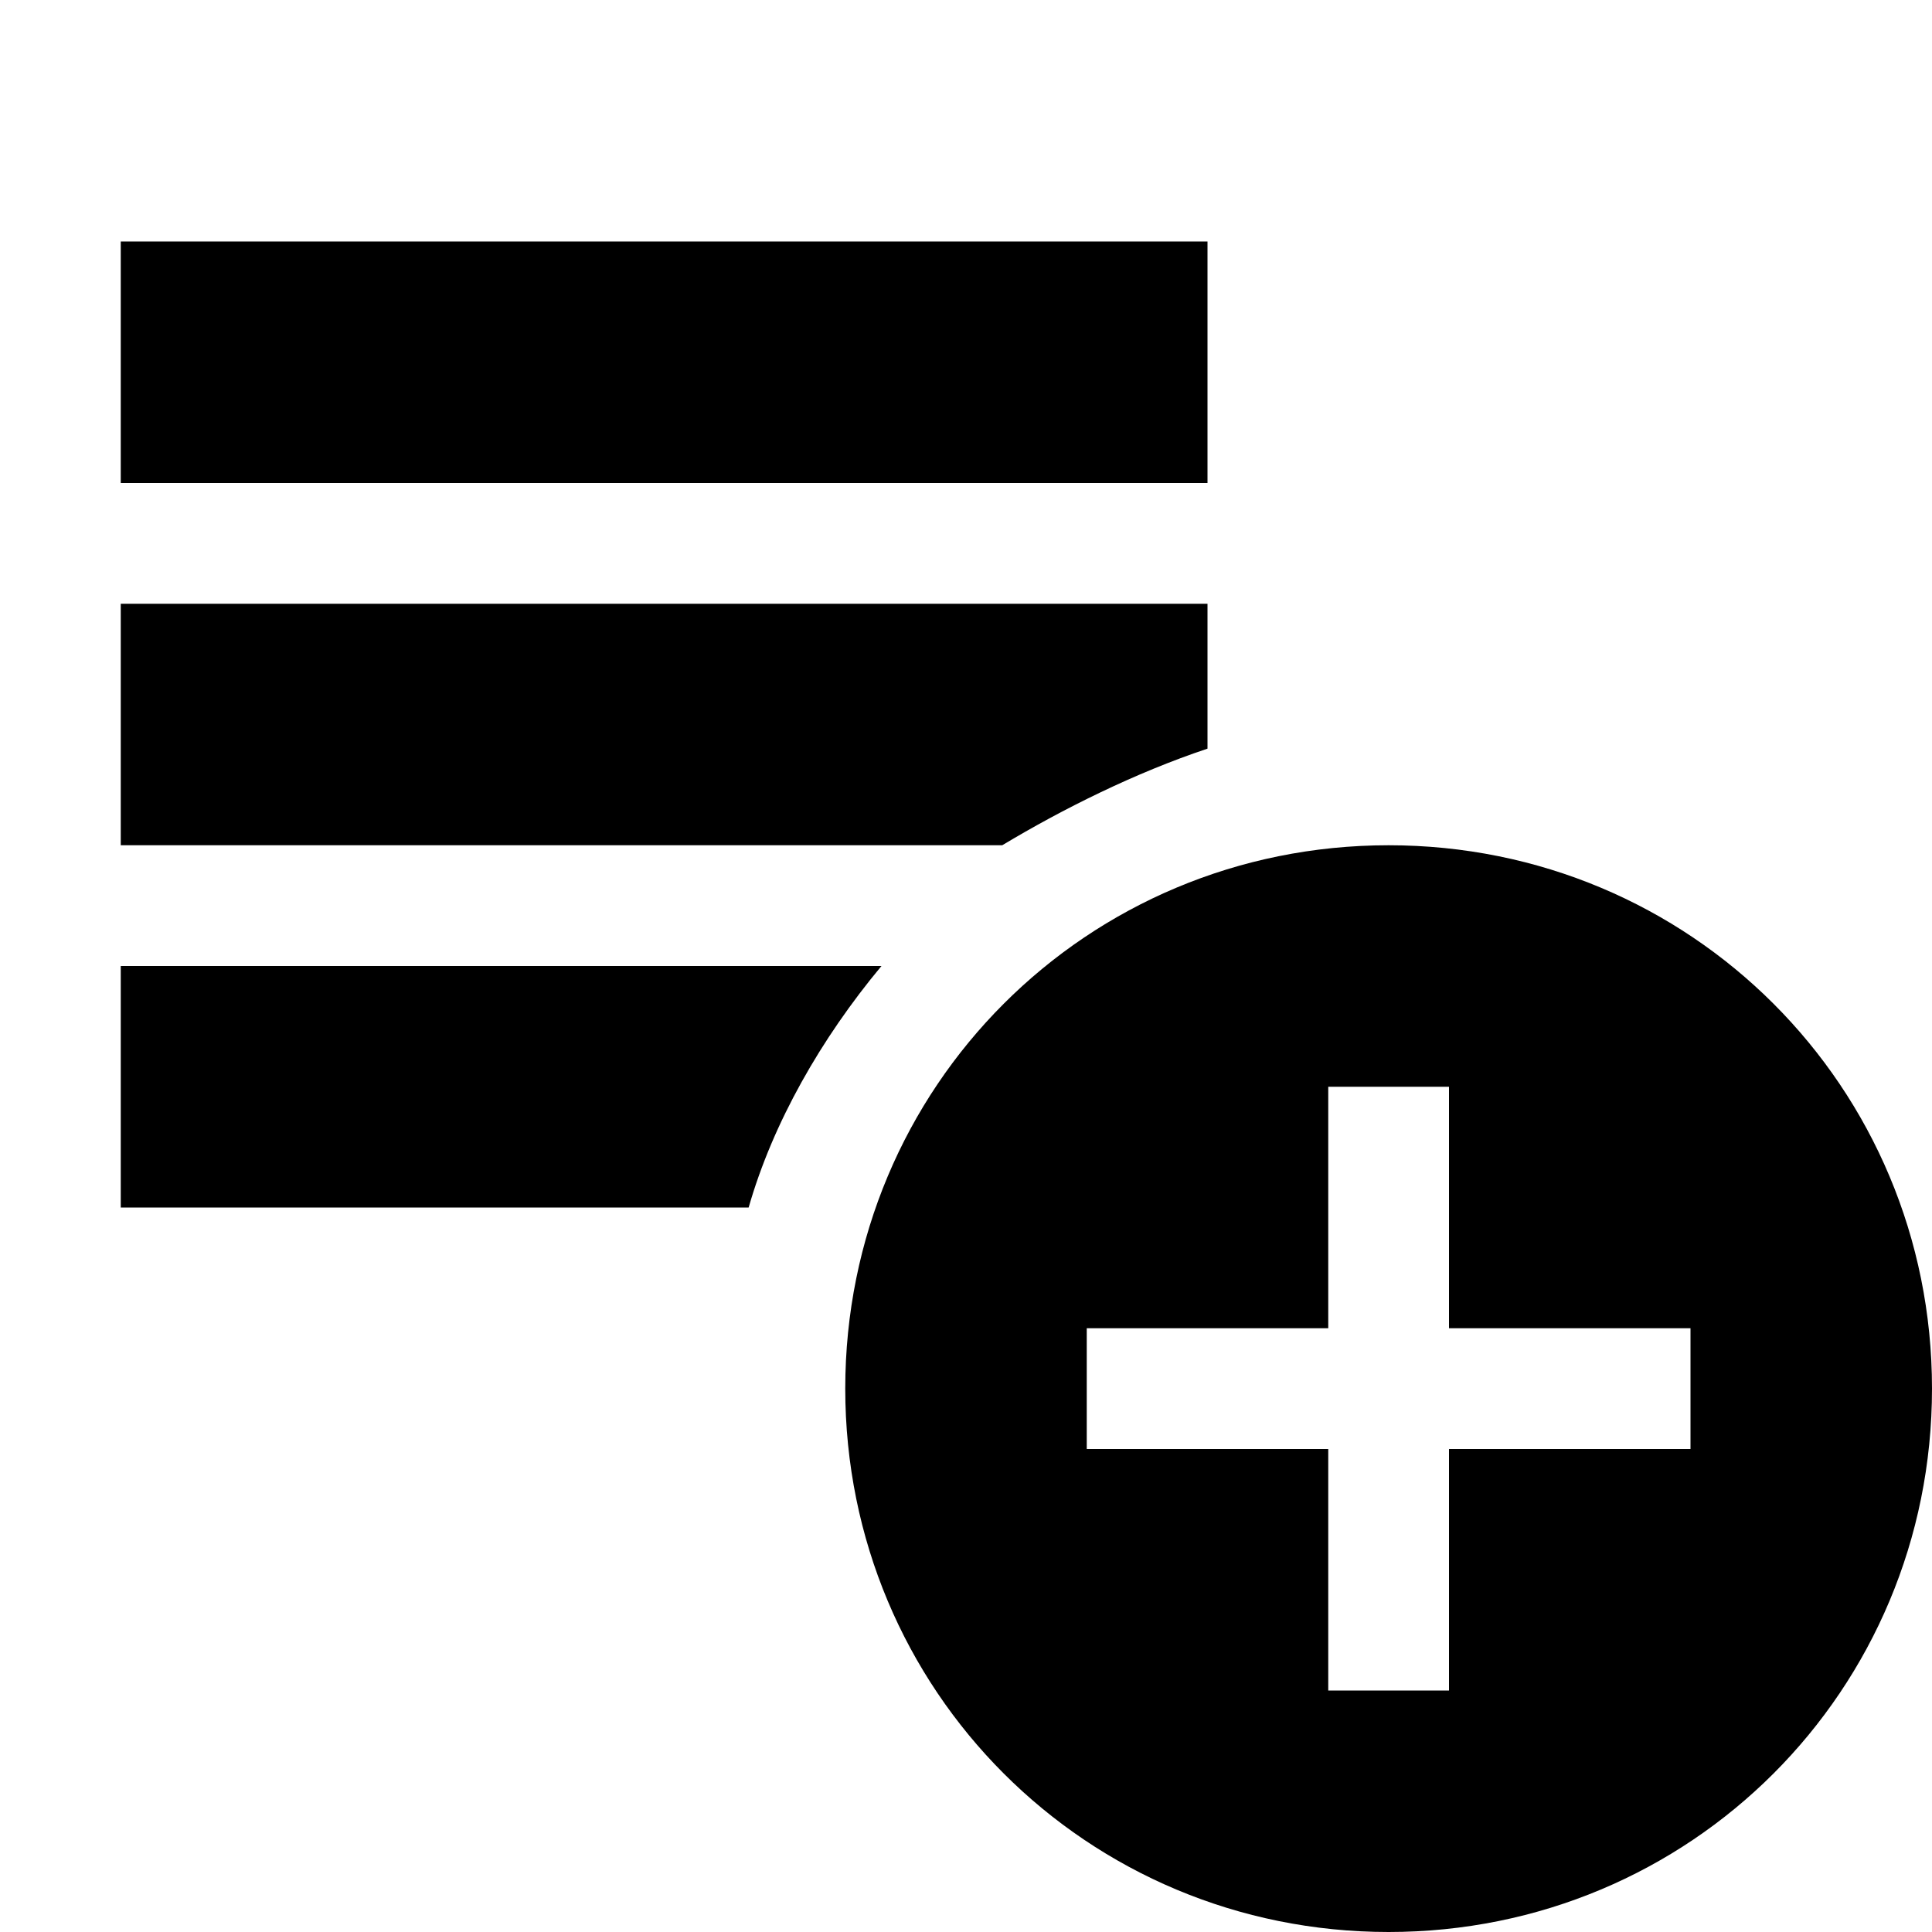 <svg xmlns="http://www.w3.org/2000/svg" xmlns:xlink="http://www.w3.org/1999/xlink" id="Layer_1" x="0" y="0" version="1.1" viewBox="0 0 16 16" style="enable-background:new 0 0 16 16" xml:space="preserve"><path d="M7.3,8H1v2h5.2C6.4,9.3,6.8,8.6,7.3,8z"/><path d="M10,6.2V5H1v2h7.3C8.8,6.7,9.4,6.4,10,6.2z"/><rect width="9" height="2" x="1" y="2"/><path d="M11.5,7C9,7,7,9,7,11.5S9,16,11.5,16s4.5-2,4.5-4.5S14,7,11.5,7z M14,12h-2v2h-1v-2H9v-1h2V9h1v2h2V12z"/></svg>